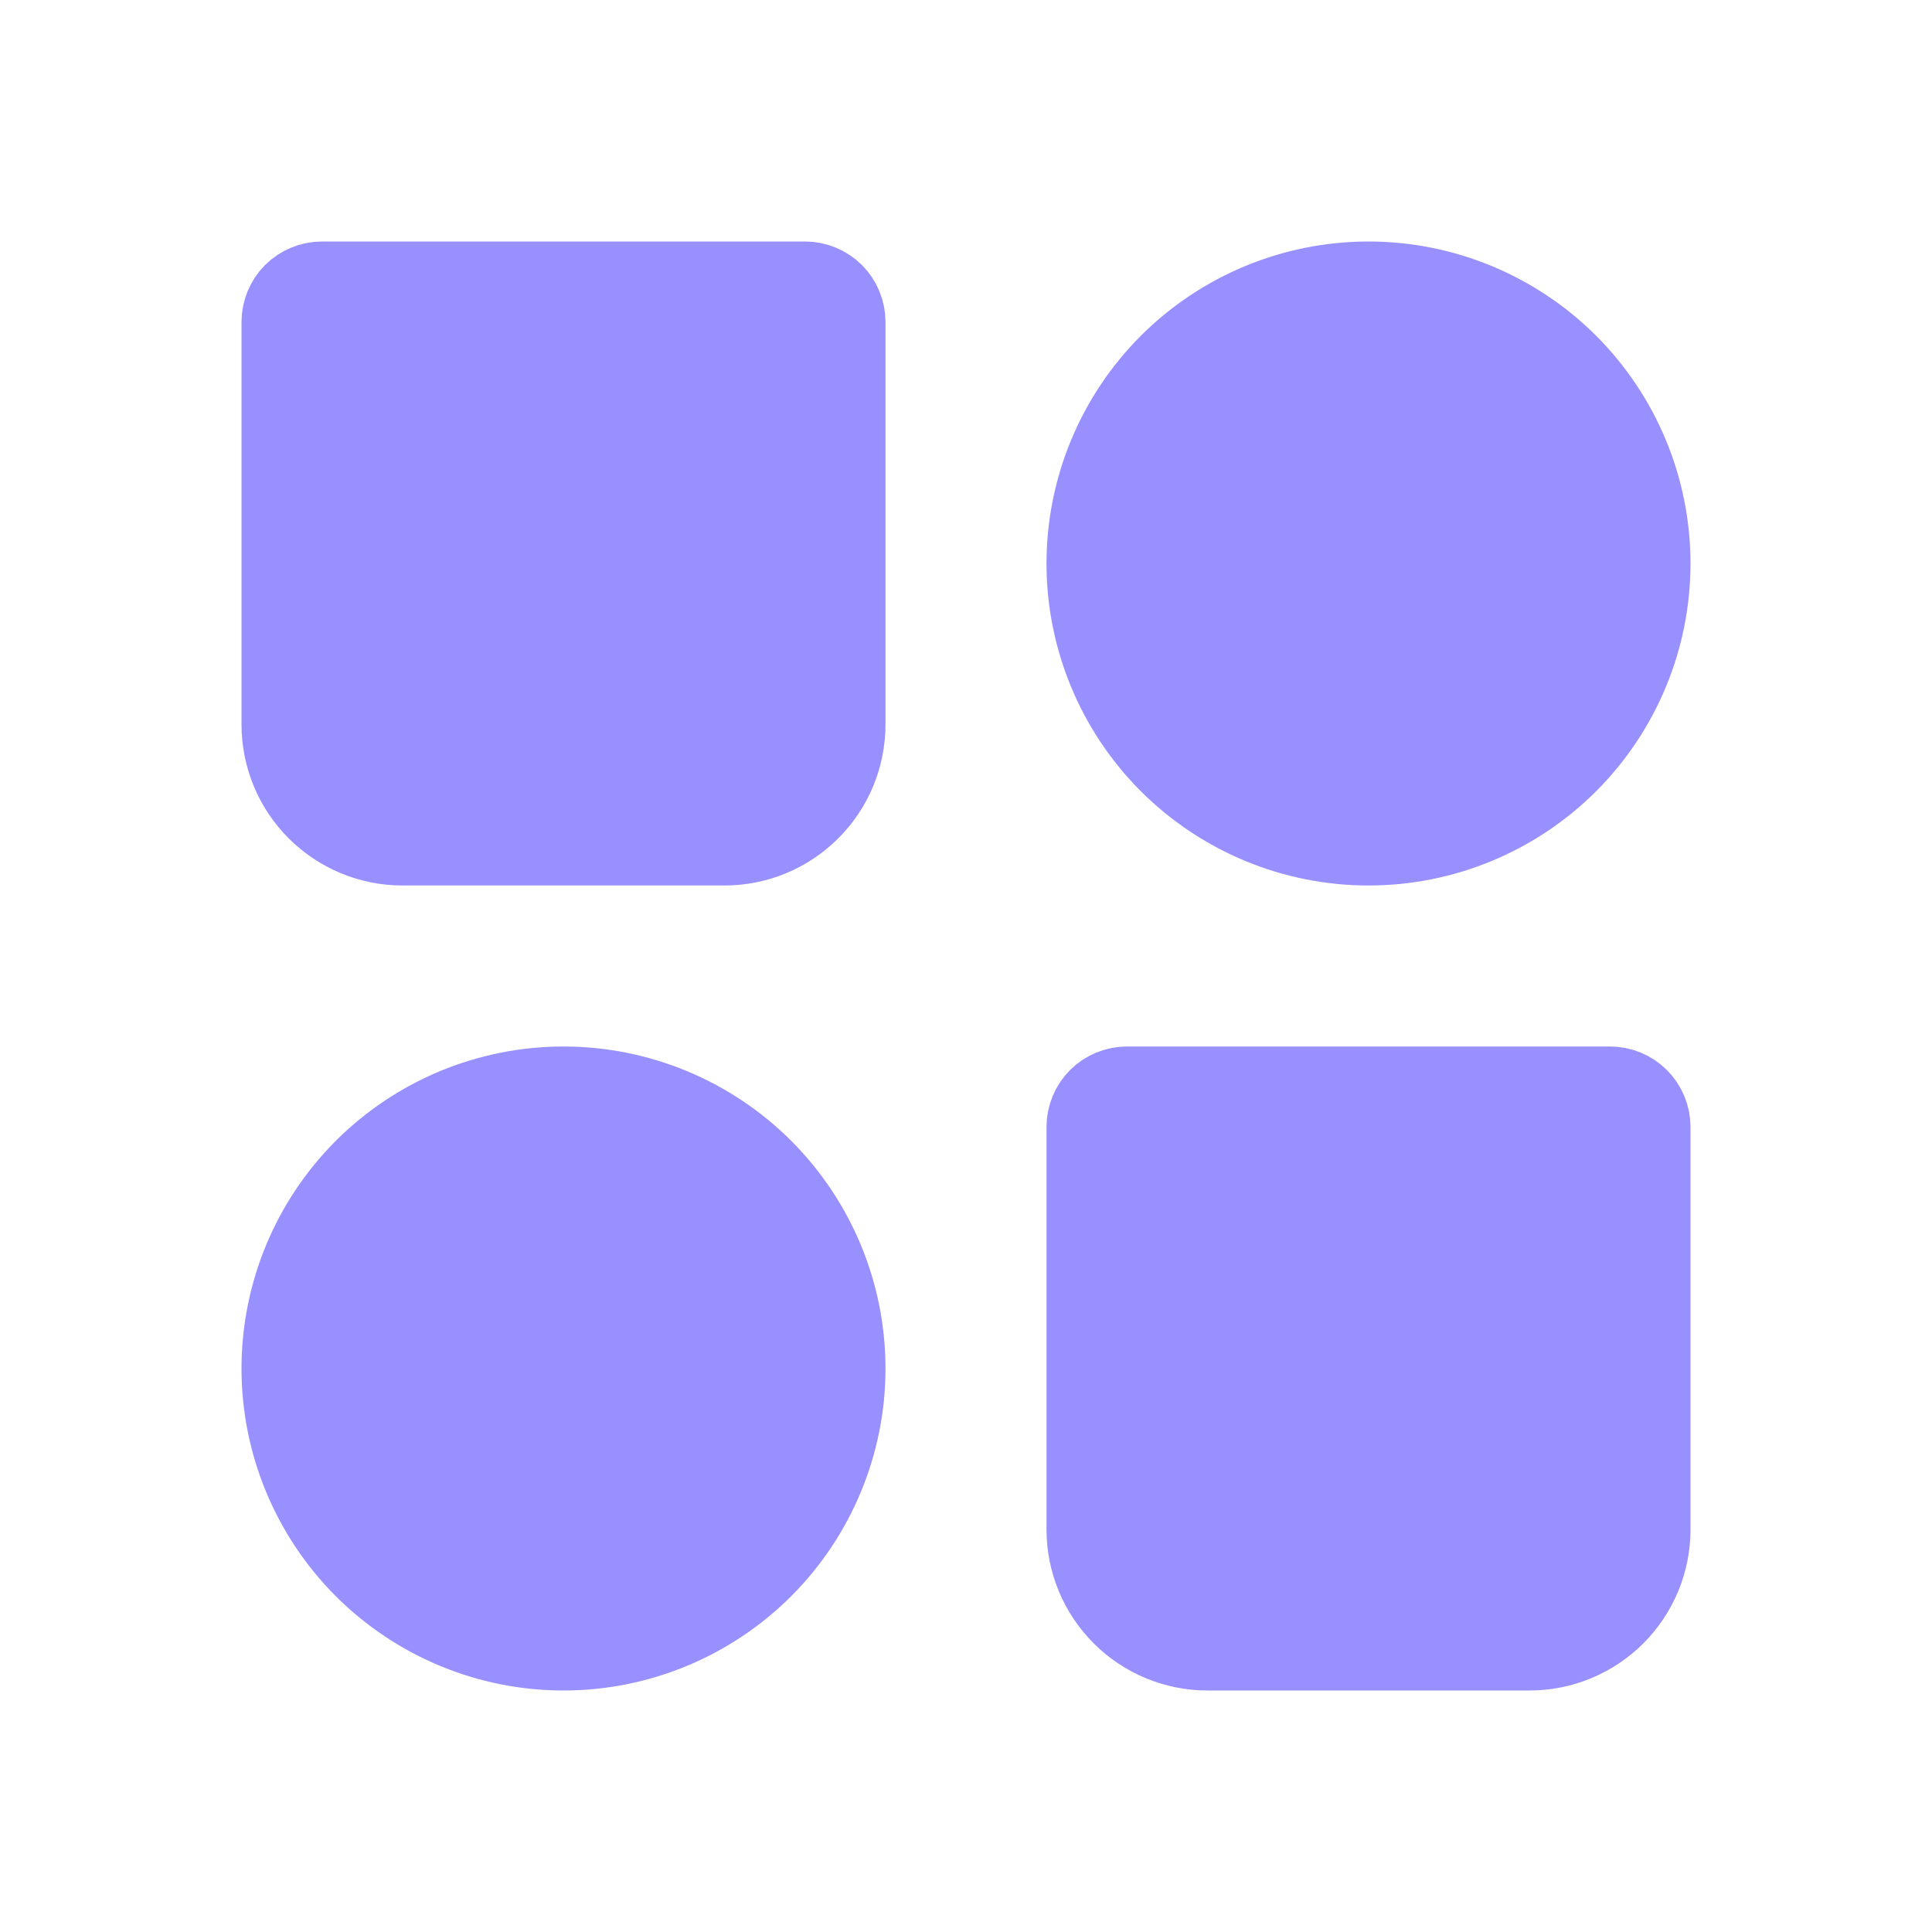 <svg width="24" height="24" viewBox="0 0 24 24" fill="none" xmlns="http://www.w3.org/2000/svg">
<path d="M7 13.5C7.928 13.5 8.818 13.869 9.475 14.525C10.131 15.182 10.5 16.072 10.5 17C10.5 17.928 10.131 18.818 9.475 19.475C8.818 20.131 7.928 20.5 7 20.5C6.072 20.5 5.182 20.131 4.525 19.475C3.869 18.818 3.5 17.928 3.5 17C3.5 16.072 3.869 15.182 4.525 14.525C5.182 13.869 6.072 13.5 7 13.5ZM14 13.5H20C20.133 13.5 20.26 13.553 20.354 13.646C20.447 13.74 20.5 13.867 20.5 14V19C20.5 19.398 20.342 19.779 20.061 20.061C19.779 20.342 19.398 20.5 19 20.5H15C14.602 20.5 14.221 20.342 13.94 20.061C13.658 19.779 13.5 19.398 13.5 19V14C13.5 13.867 13.553 13.74 13.646 13.646C13.74 13.553 13.867 13.5 14 13.5ZM4 3.5H10C10.133 3.5 10.26 3.553 10.354 3.646C10.447 3.74 10.5 3.867 10.5 4V9C10.5 9.398 10.342 9.779 10.06 10.06C9.779 10.342 9.398 10.5 9 10.5H5C4.602 10.5 4.221 10.342 3.939 10.06C3.658 9.779 3.5 9.398 3.5 9V4C3.5 3.867 3.553 3.74 3.646 3.646C3.74 3.553 3.867 3.5 4 3.5ZM17 3.5C17.928 3.5 18.818 3.869 19.475 4.525C20.131 5.182 20.5 6.072 20.5 7C20.5 7.928 20.131 8.818 19.475 9.475C18.818 10.131 17.928 10.5 17 10.5C16.072 10.5 15.182 10.131 14.525 9.475C13.869 8.818 13.5 7.928 13.5 7C13.5 6.072 13.869 5.182 14.525 4.525C15.182 3.869 16.072 3.5 17 3.5Z" fill="#9990FF" stroke="#9990FF"/>
</svg>

